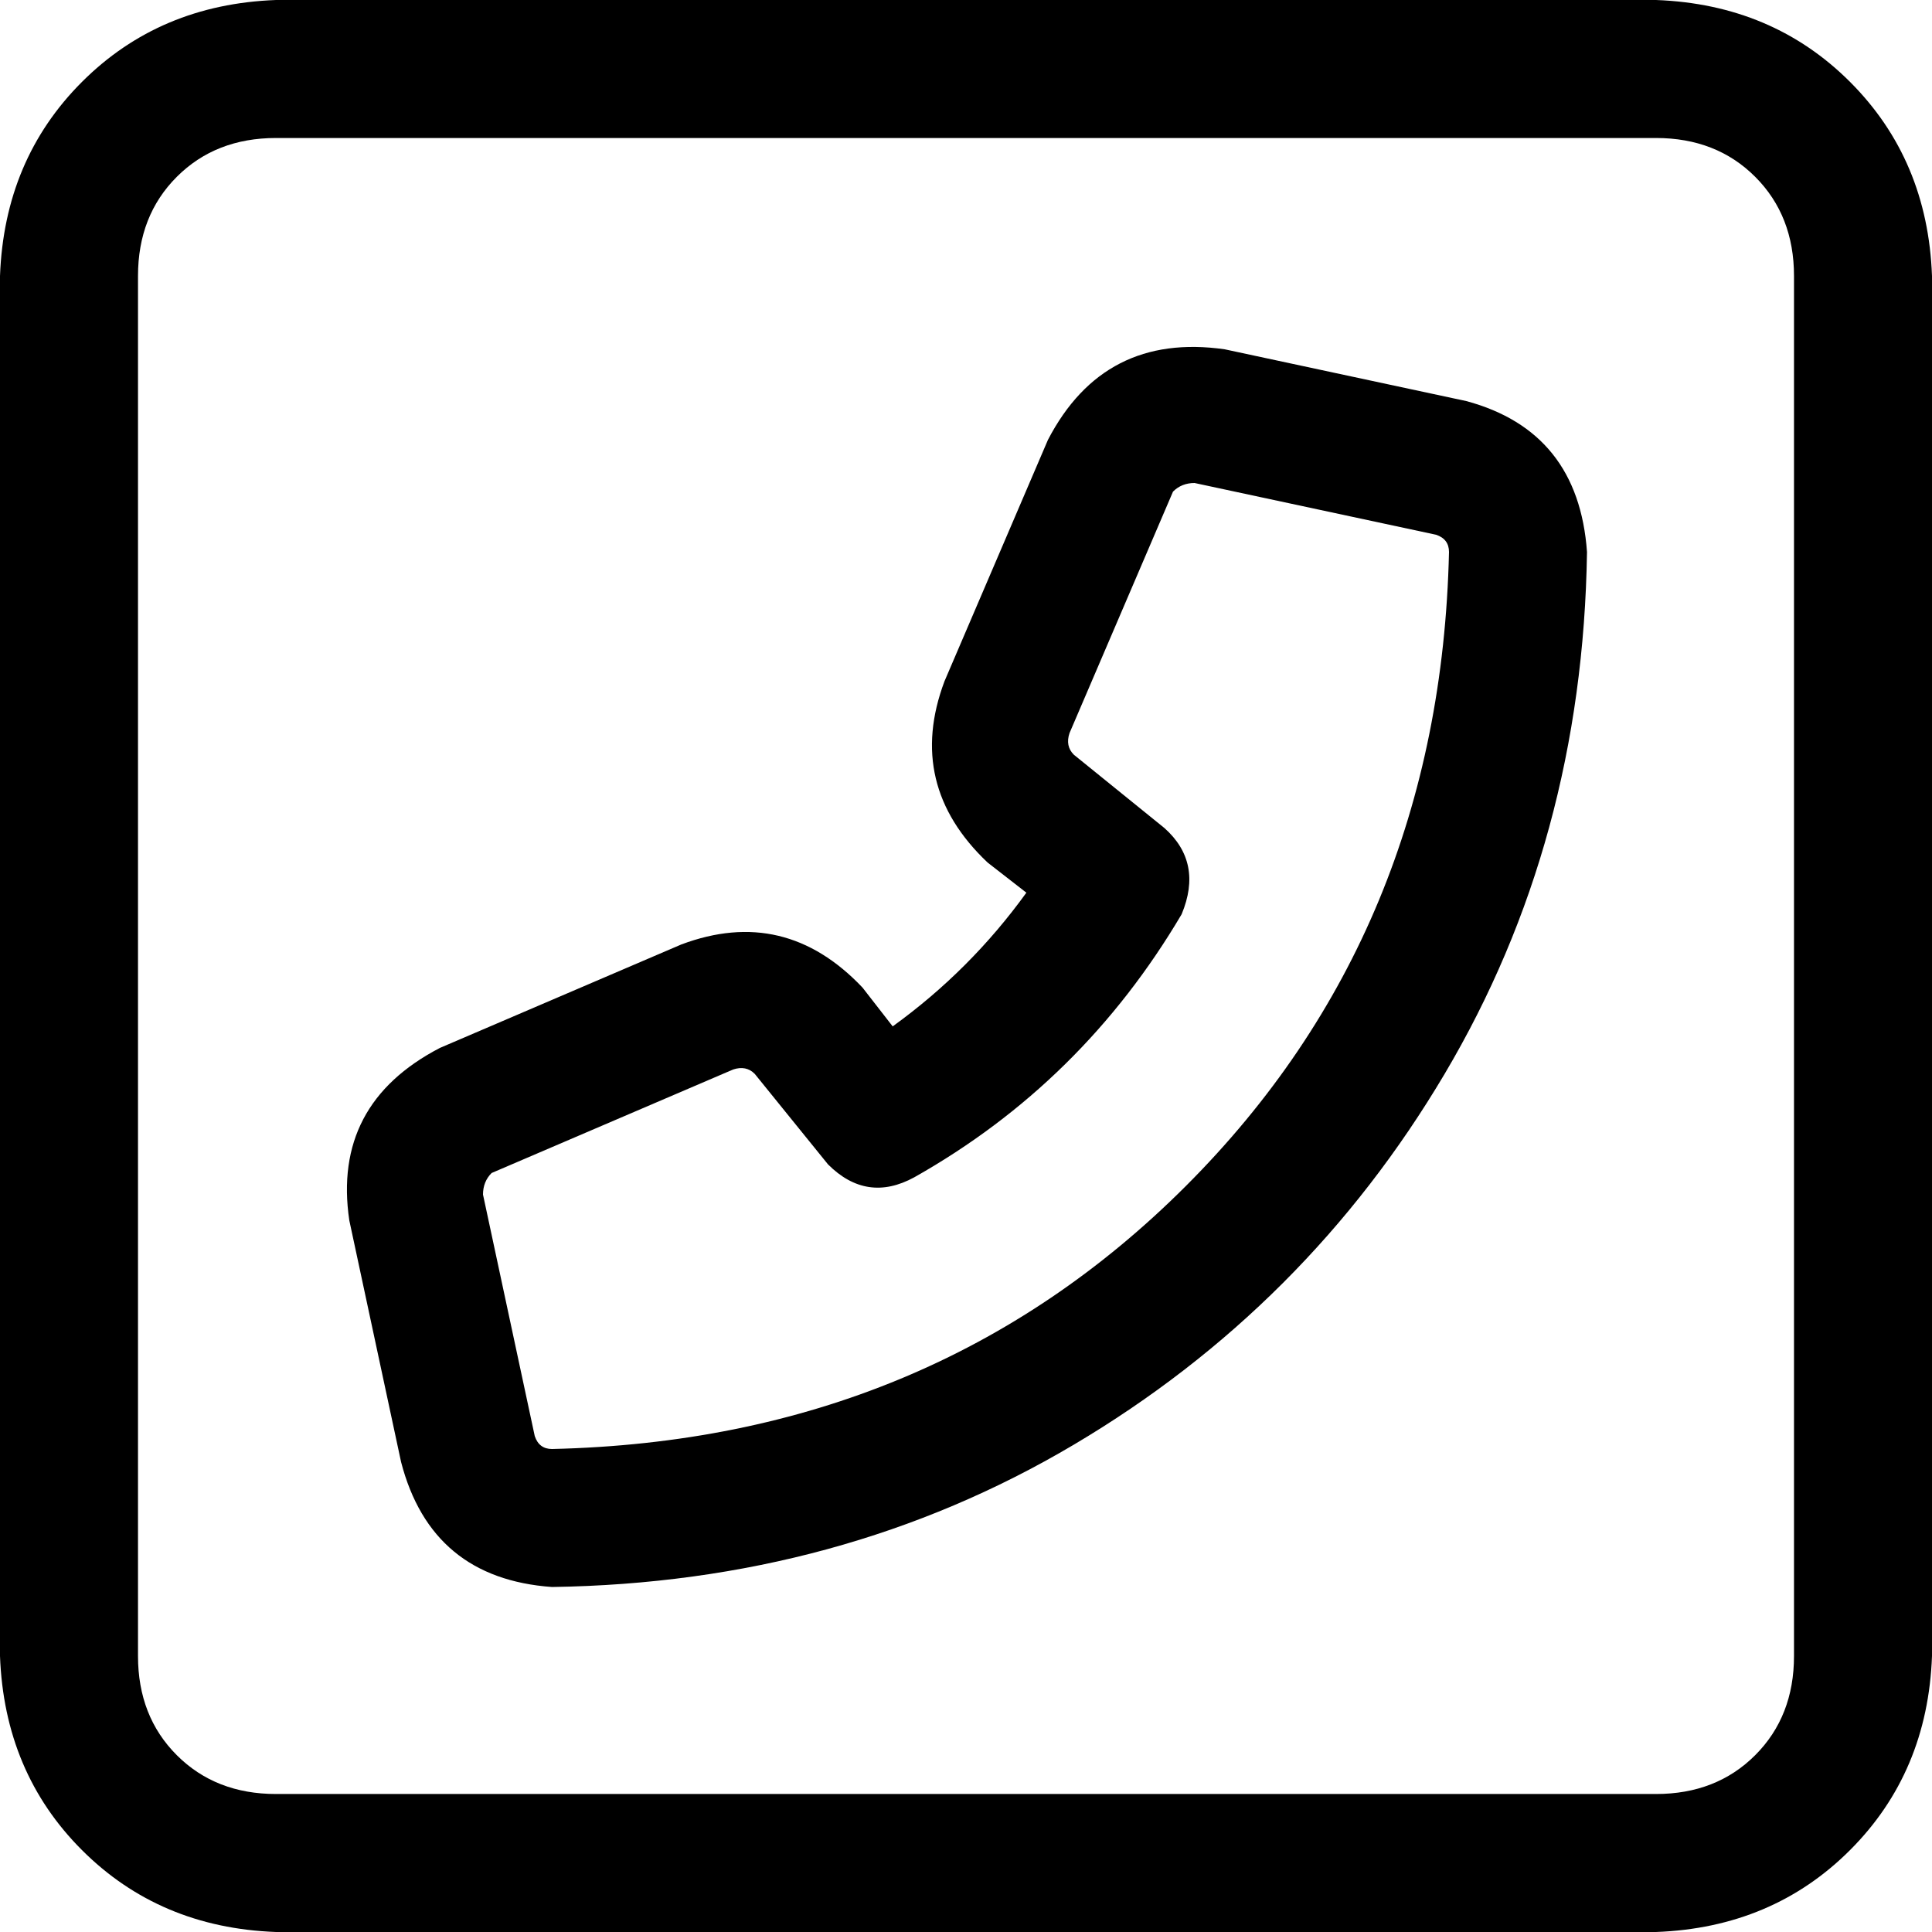 <svg xmlns="http://www.w3.org/2000/svg" viewBox="0 0 512 512">
  <path d="M 438.857 36.571 Q 454.857 36.571 465.143 46.857 L 465.143 46.857 L 465.143 46.857 Q 475.429 57.143 475.429 73.143 L 475.429 438.857 L 475.429 438.857 Q 475.429 454.857 465.143 465.143 Q 454.857 475.429 438.857 475.429 L 73.143 475.429 L 73.143 475.429 Q 57.143 475.429 46.857 465.143 Q 36.571 454.857 36.571 438.857 L 36.571 73.143 L 36.571 73.143 Q 36.571 57.143 46.857 46.857 Q 57.143 36.571 73.143 36.571 L 438.857 36.571 L 438.857 36.571 Z M 512 73.143 Q 510.857 42.286 490.286 21.714 L 490.286 21.714 L 490.286 21.714 Q 469.714 1.143 438.857 0 L 73.143 0 L 73.143 0 Q 42.286 1.143 21.714 21.714 Q 1.143 42.286 0 73.143 L 0 438.857 L 0 438.857 Q 1.143 469.714 21.714 490.286 Q 42.286 510.857 73.143 512 L 438.857 512 L 438.857 512 Q 469.714 510.857 490.286 490.286 Q 510.857 469.714 512 438.857 L 512 73.143 L 512 73.143 Z M 316.571 128 L 380.571 141.714 L 316.571 128 L 380.571 141.714 Q 384 142.857 384 146.286 Q 381.714 246.857 314.286 314.286 Q 246.857 381.714 146.286 384 Q 142.857 384 141.714 380.571 L 128 316.571 L 128 316.571 Q 128 313.143 130.286 310.857 L 194.286 283.429 L 194.286 283.429 Q 197.714 282.286 200 284.571 L 219.429 308.571 L 219.429 308.571 Q 229.714 318.857 242.286 312 Q 286.857 286.857 313.143 242.286 Q 318.857 228.571 308.571 219.429 L 284.571 200 L 284.571 200 Q 282.286 197.714 283.429 194.286 L 310.857 130.286 L 310.857 130.286 Q 313.143 128 316.571 128 L 316.571 128 Z M 277.714 116.571 L 250.286 180.571 L 277.714 116.571 L 250.286 180.571 Q 240 208 261.714 228.571 L 272 236.571 L 272 236.571 Q 257.143 257.143 236.571 272 L 228.571 261.714 L 228.571 261.714 Q 208 240 180.571 250.286 L 116.571 277.714 L 116.571 277.714 Q 88 292.571 92.571 323.429 L 106.286 387.429 L 106.286 387.429 Q 114.286 418.286 146.286 420.571 Q 222.857 419.429 284.571 382.857 Q 346.286 346.286 382.857 284.571 Q 419.429 222.857 420.571 146.286 Q 418.286 114.286 388.571 106.286 L 324.571 92.571 L 324.571 92.571 Q 292.571 88 277.714 116.571 L 277.714 116.571 Z" />
</svg>